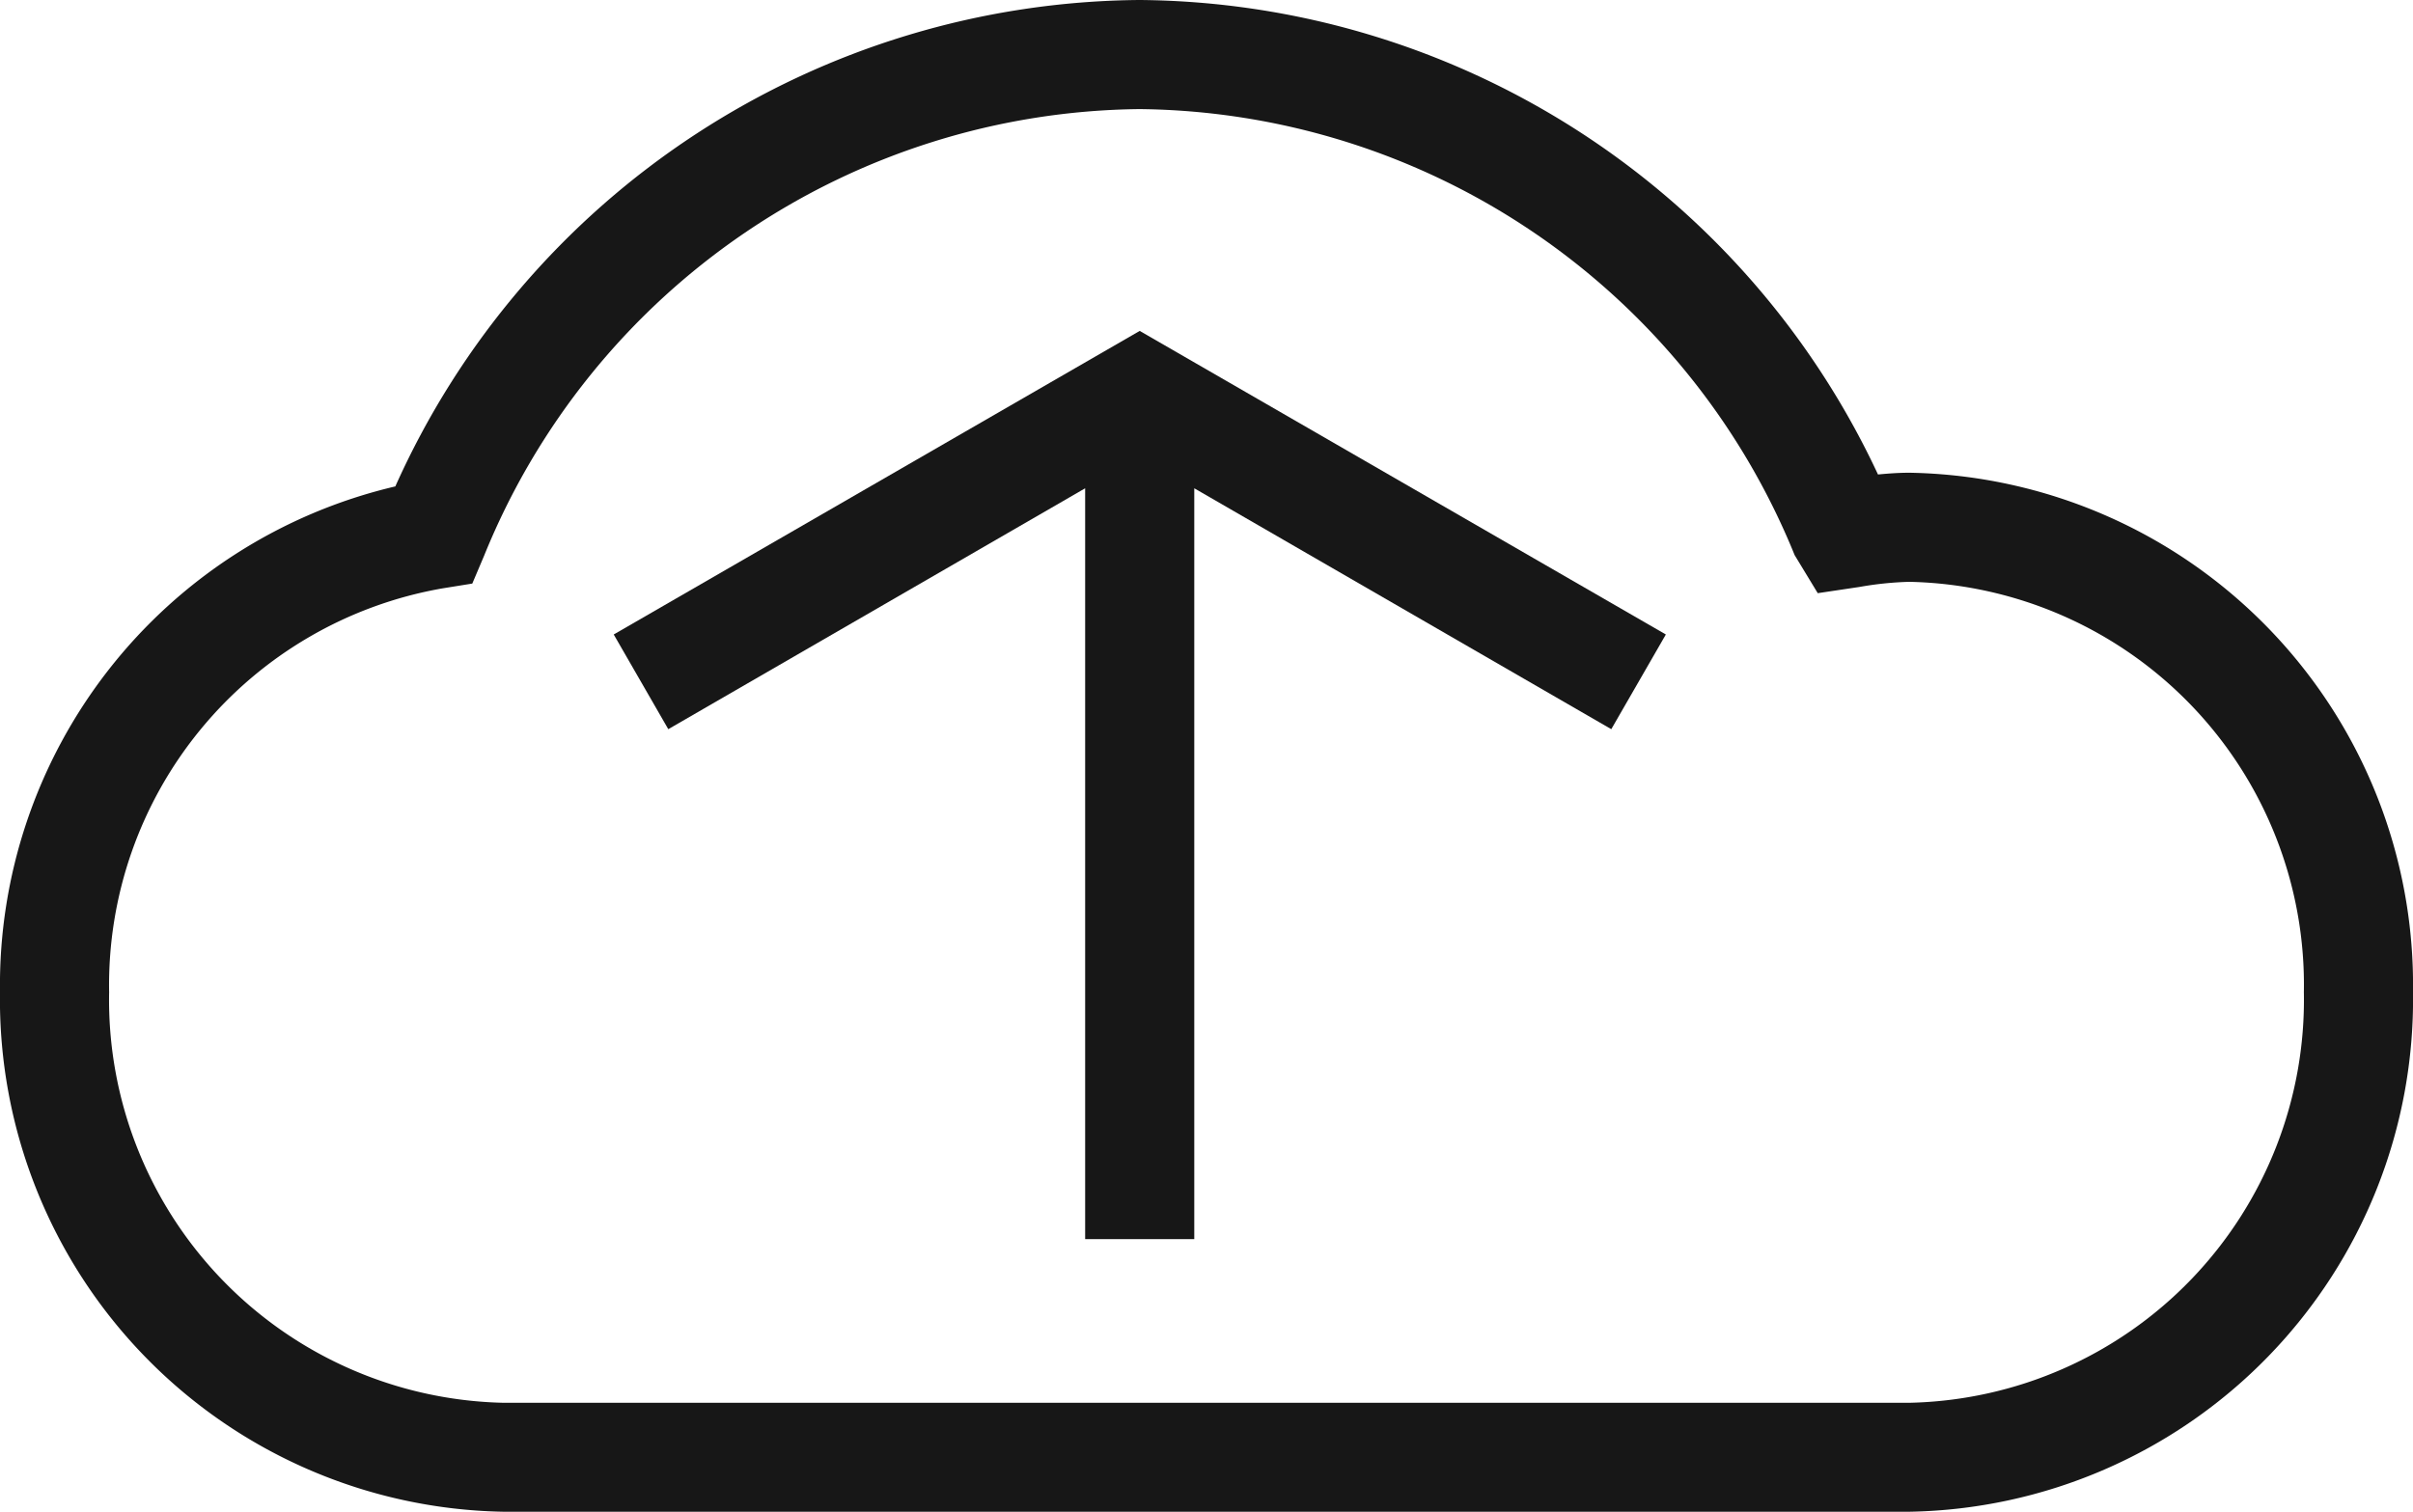 <svg xmlns="http://www.w3.org/2000/svg" viewBox="0 0 16.584 10.394"><title>CloudUpload</title>
	<polygon points="4.218 4.362 4.593 5.013 7.458 3.357 7.458 8.519 8.208 8.519 8.208 3.357 11.074 5.013 11.449 4.362 7.833 2.275 4.218 4.362" fill="#171717"/>
	<path
		d="M13.122,3.25c-.071,0-.141.005-.215.012A5.65,5.65,0,0,0,7.832,0,5.652,5.652,0,0,0,2.717,3.344,3.523,3.523,0,0,0,0,6.821a3.522,3.522,0,0,0,3.461,3.572h9.661A3.522,3.522,0,0,0,16.584,6.821,3.522,3.522,0,0,0,13.122,3.25Zm0,6.394H3.461A2.771,2.771,0,0,1,.75,6.821,2.768,2.768,0,0,1,3.041,4.045l.205-.033.081-.191A4.914,4.914,0,0,1,7.832.75,4.913,4.913,0,0,1,12.334,3.816l.159.262.288-.043A2.302,2.302,0,0,1,13.122,4,2.771,2.771,0,0,1,15.834,6.821,2.771,2.771,0,0,1,13.122,9.644Z"
		fill="#171717"/>
</svg>
